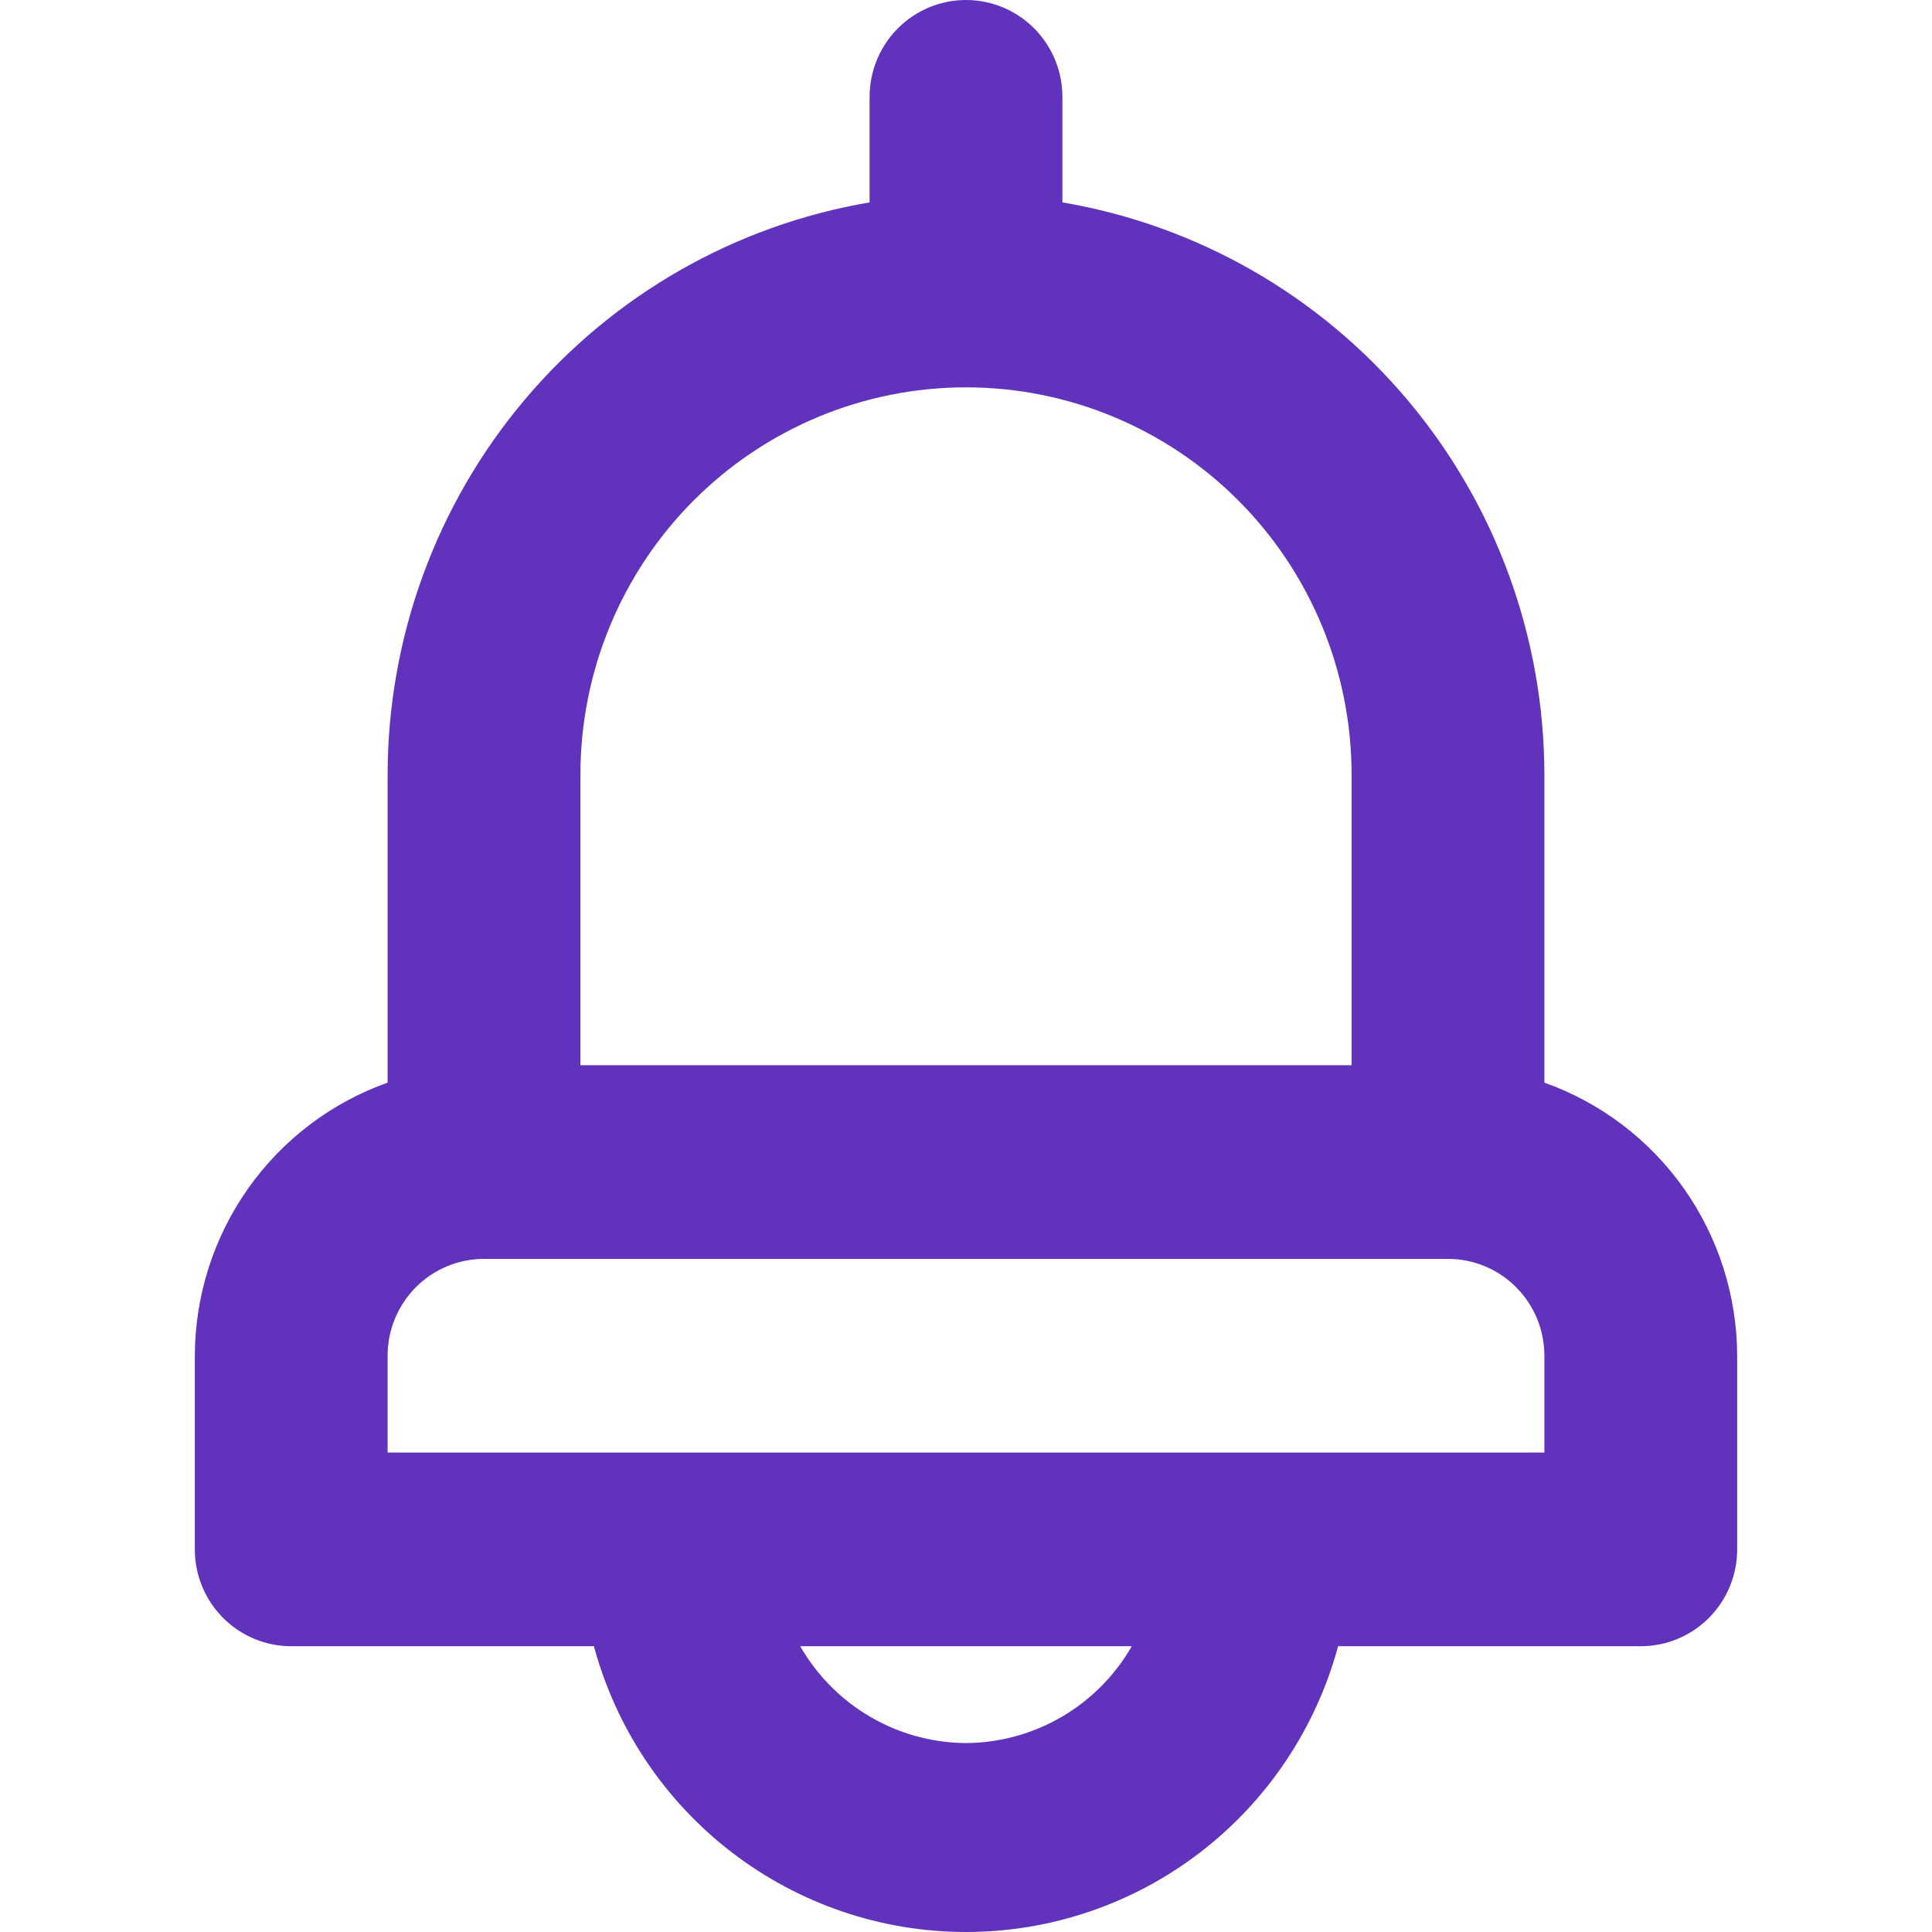 <svg width="24" height="24" viewBox="0 0 95 119" fill="none" xmlns="http://www.w3.org/2000/svg">
<path d="M83.125 66.684V47.717C83.117 39.266 80.131 31.09 74.697 24.639C69.264 18.187 61.733 13.875 53.438 12.466V5.965C53.438 4.383 52.812 2.866 51.698 1.747C50.585 0.628 49.075 0 47.5 0C45.925 0 44.415 0.628 43.302 1.747C42.188 2.866 41.562 4.383 41.562 5.965V12.466C33.267 13.875 25.736 18.187 20.303 24.639C14.869 31.09 11.883 39.266 11.875 47.717V66.684C8.41 67.915 5.409 70.192 3.283 73.203C1.157 76.215 0.01 79.813 0 83.505V95.434C0 97.016 0.626 98.533 1.739 99.651C2.853 100.77 4.363 101.398 5.938 101.398H24.581C25.949 106.453 28.933 110.914 33.075 114.095C37.217 117.277 42.286 119 47.5 119C52.714 119 57.783 117.277 61.925 114.095C66.067 110.914 69.051 106.453 70.419 101.398H89.062C90.637 101.398 92.147 100.77 93.261 99.651C94.374 98.533 95 97.016 95 95.434V83.505C94.99 79.813 93.843 76.215 91.717 73.203C89.591 70.192 86.59 67.915 83.125 66.684ZM23.75 47.717C23.75 41.389 26.252 35.321 30.706 30.846C35.16 26.372 41.201 23.858 47.5 23.858C53.799 23.858 59.84 26.372 64.294 30.846C68.748 35.321 71.25 41.389 71.25 47.717V65.611H23.75V47.717ZM47.5 107.363C45.428 107.35 43.395 106.793 41.603 105.747C39.812 104.701 38.324 103.201 37.288 101.398H57.712C56.676 103.201 55.188 104.701 53.397 105.747C51.605 106.793 49.572 107.35 47.5 107.363ZM83.125 89.469H11.875V83.505C11.875 81.923 12.501 80.406 13.614 79.287C14.728 78.168 16.238 77.54 17.812 77.54H77.188C78.762 77.54 80.272 78.168 81.386 79.287C82.499 80.406 83.125 81.923 83.125 83.505V89.469Z" fill="#6133BC"/>
</svg>

